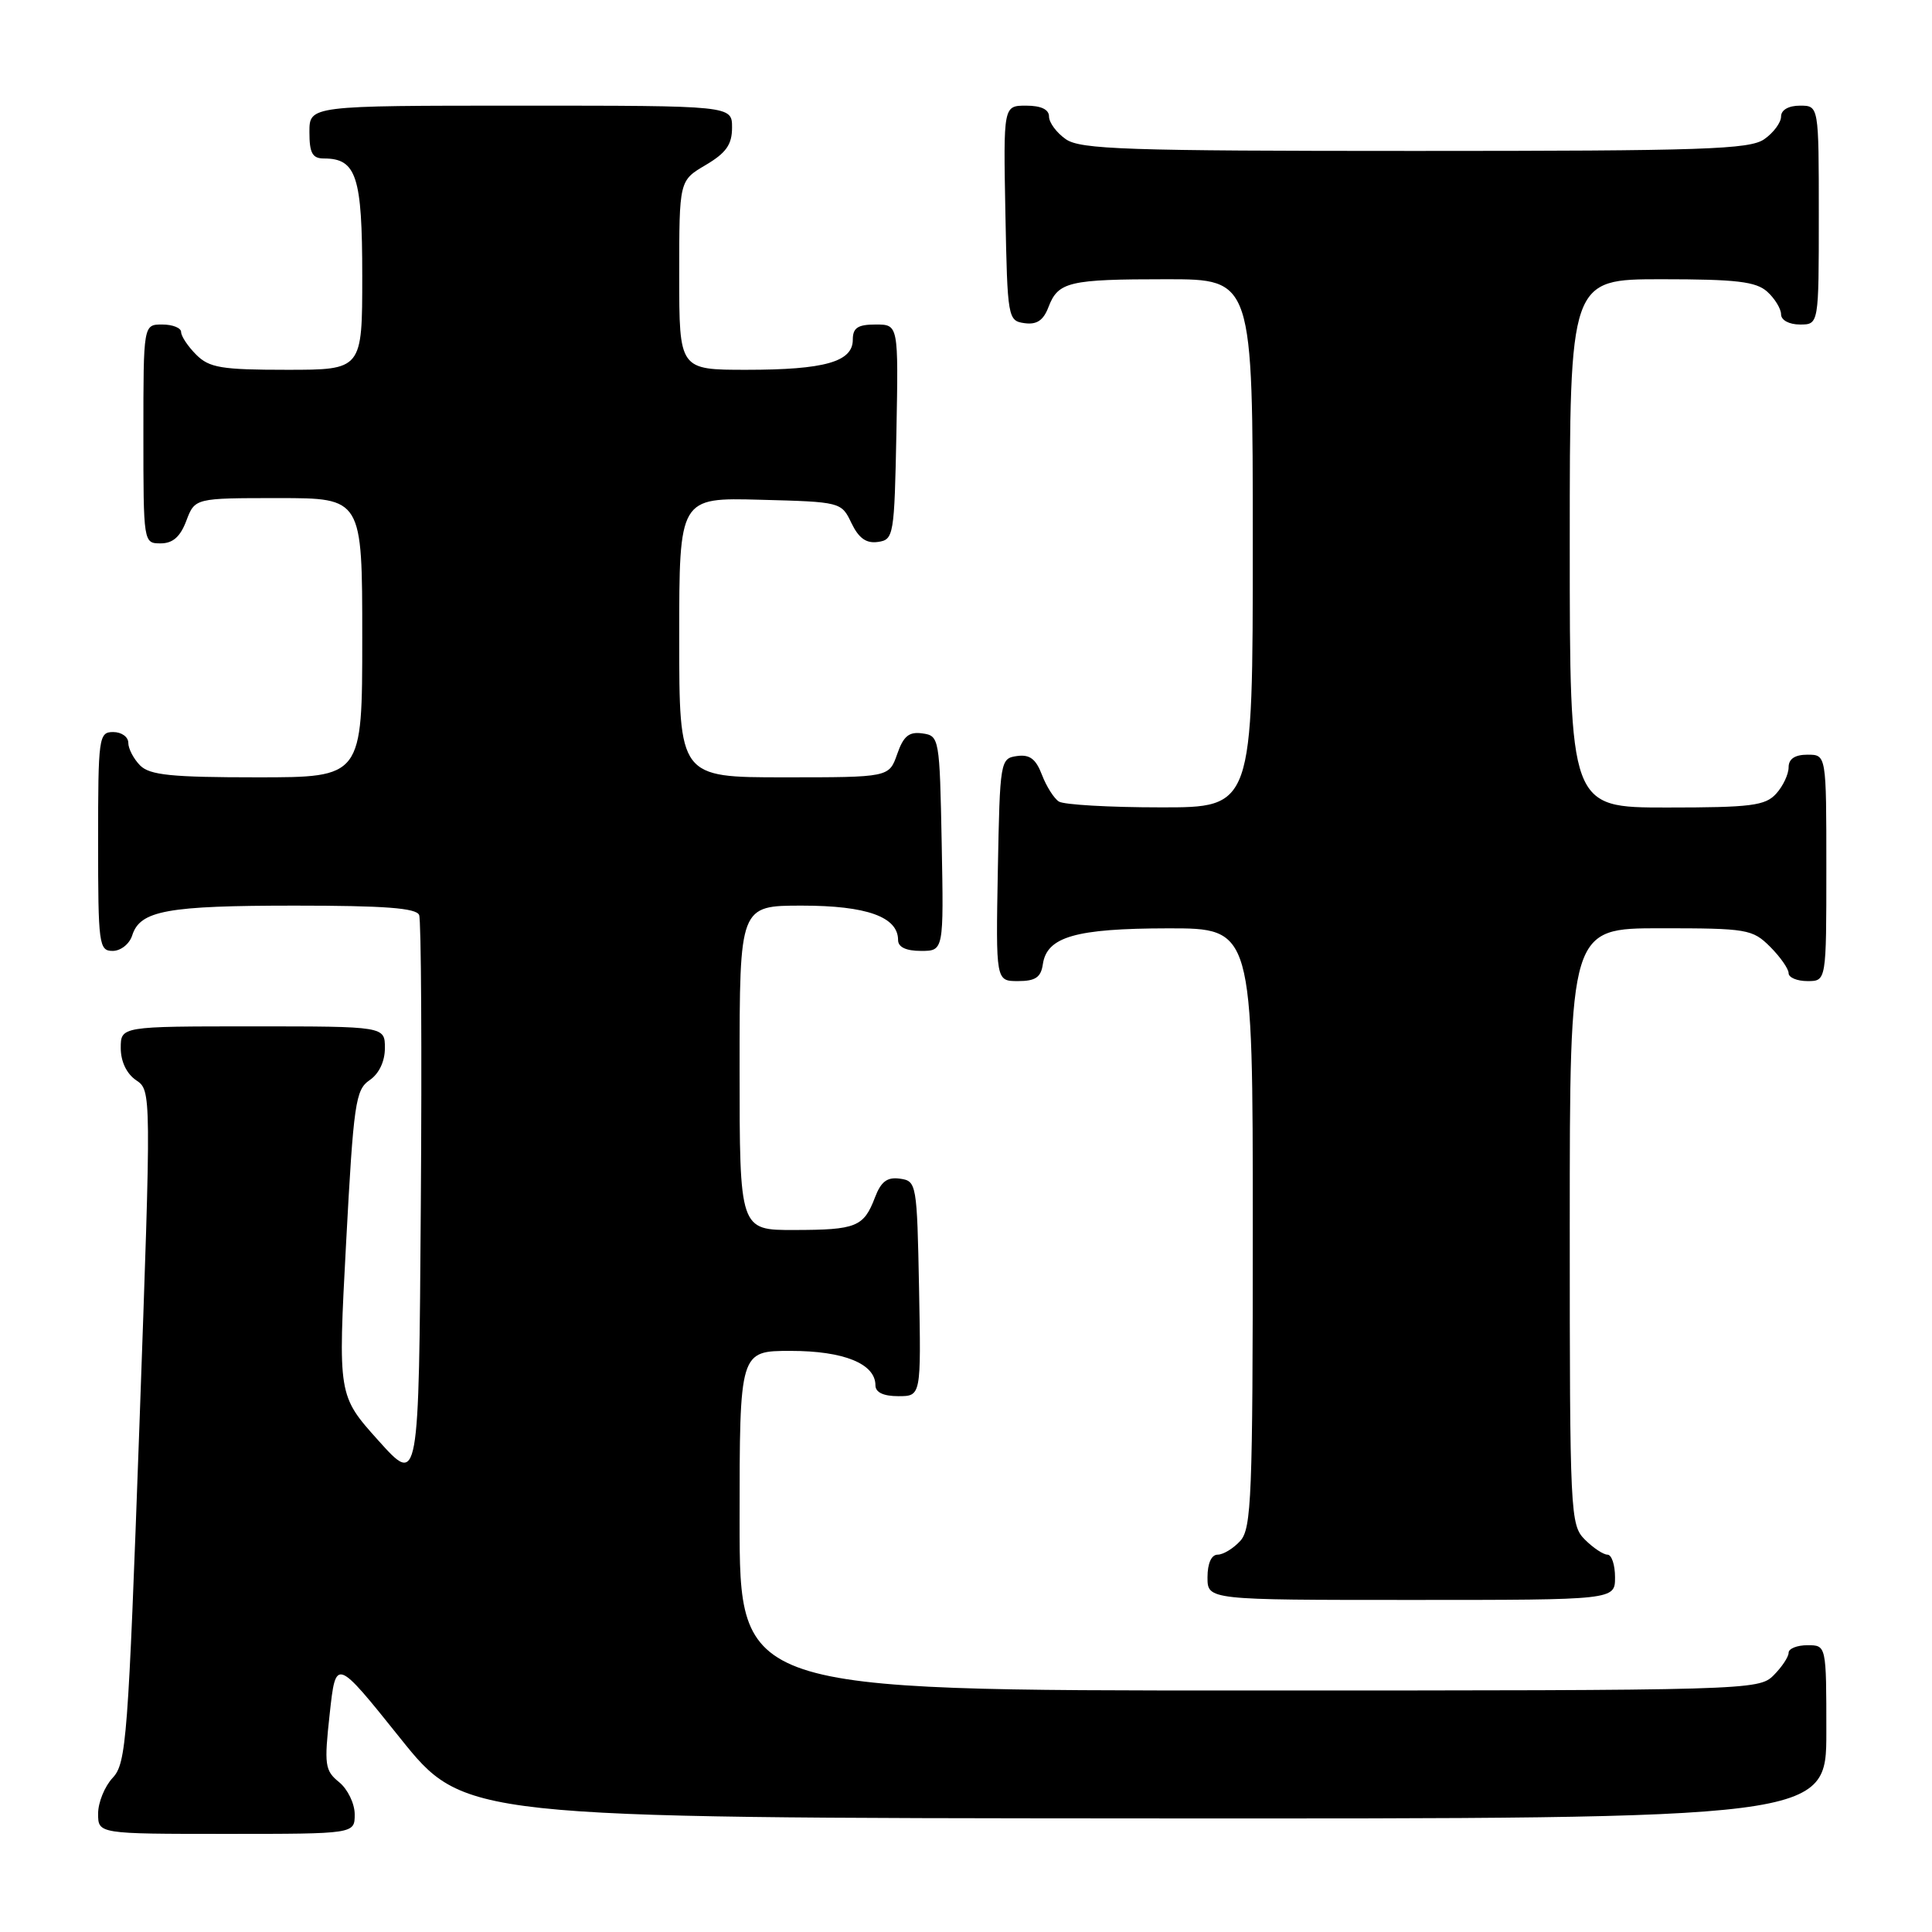 <?xml version="1.0" encoding="UTF-8" standalone="no"?>
<!DOCTYPE svg PUBLIC "-//W3C//DTD SVG 1.1//EN" "http://www.w3.org/Graphics/SVG/1.1/DTD/svg11.dtd" >
<svg xmlns="http://www.w3.org/2000/svg" xmlns:xlink="http://www.w3.org/1999/xlink" version="1.1" viewBox="0 0 256 256">
 <g >
 <path fill="currentColor"
d=" M 47.00 240.41 C 47.00 238.99 46.07 237.07 44.94 236.15 C 43.04 234.61 42.94 233.88 43.69 227.07 C 44.50 219.67 44.50 219.67 53.00 230.28 C 61.50 240.89 61.50 240.89 151.75 240.95 C 242.00 241.00 242.00 241.00 242.00 229.50 C 242.00 218.00 242.00 218.00 239.50 218.00 C 238.12 218.00 237.00 218.45 237.00 219.00 C 237.00 219.55 236.10 220.90 235.00 222.00 C 233.04 223.96 231.67 224.00 165.50 224.00 C 98.00 224.00 98.00 224.00 98.00 201.50 C 98.00 179.00 98.00 179.00 104.78 179.00 C 111.80 179.00 116.00 180.70 116.00 183.56 C 116.00 184.50 117.06 185.00 119.03 185.00 C 122.05 185.00 122.05 185.00 121.78 170.75 C 121.51 156.83 121.45 156.49 119.25 156.18 C 117.56 155.94 116.74 156.56 115.94 158.66 C 114.45 162.57 113.47 162.97 105.25 162.98 C 98.00 163.00 98.00 163.00 98.00 141.50 C 98.00 120.00 98.00 120.00 106.28 120.00 C 114.83 120.00 119.00 121.49 119.00 124.56 C 119.00 125.50 120.06 126.00 122.03 126.00 C 125.05 126.00 125.05 126.00 124.78 111.75 C 124.51 97.78 124.46 97.49 122.22 97.18 C 120.45 96.93 119.71 97.53 118.88 99.93 C 117.80 103.00 117.80 103.00 103.90 103.00 C 90.00 103.00 90.00 103.00 90.00 84.47 C 90.00 65.93 90.00 65.93 100.74 66.22 C 111.41 66.50 111.49 66.52 112.82 69.31 C 113.79 71.32 114.78 72.03 116.33 71.81 C 118.42 71.51 118.51 71.01 118.78 57.25 C 119.05 43.00 119.05 43.00 116.03 43.00 C 113.65 43.00 113.00 43.44 113.00 45.02 C 113.00 47.94 109.26 49.00 98.93 49.00 C 90.00 49.00 90.00 49.00 90.00 36.47 C 90.00 23.93 90.00 23.93 93.50 21.87 C 96.22 20.26 97.00 19.16 97.00 16.90 C 97.00 14.00 97.00 14.00 69.00 14.00 C 41.00 14.00 41.00 14.00 41.00 17.50 C 41.00 20.29 41.39 21.00 42.93 21.00 C 47.23 21.00 48.00 23.38 48.00 36.57 C 48.00 49.00 48.00 49.00 38.00 49.00 C 29.33 49.00 27.73 48.73 26.00 47.00 C 24.90 45.90 24.00 44.55 24.00 44.00 C 24.00 43.45 22.88 43.00 21.50 43.00 C 19.00 43.00 19.00 43.00 19.00 57.50 C 19.00 71.93 19.01 72.00 21.28 72.00 C 22.90 72.00 23.89 71.13 24.69 69.00 C 25.83 66.00 25.83 66.00 36.91 66.00 C 48.00 66.00 48.00 66.00 48.00 84.50 C 48.00 103.00 48.00 103.00 34.07 103.00 C 22.74 103.00 19.85 102.71 18.57 101.43 C 17.71 100.56 17.00 99.21 17.00 98.43 C 17.00 97.64 16.10 97.00 15.00 97.00 C 13.09 97.00 13.00 97.67 13.00 111.50 C 13.00 125.16 13.11 126.00 14.93 126.00 C 16.00 126.00 17.16 125.08 17.52 123.94 C 18.56 120.65 22.14 120.00 39.10 120.00 C 50.97 120.00 55.19 120.32 55.54 121.25 C 55.81 121.94 55.91 139.23 55.76 159.68 C 55.50 196.85 55.50 196.85 50.14 190.88 C 44.78 184.91 44.78 184.91 45.86 164.70 C 46.85 146.18 47.11 144.39 48.97 143.13 C 50.22 142.28 51.00 140.65 51.00 138.88 C 51.00 136.00 51.00 136.00 33.50 136.00 C 16.00 136.00 16.00 136.00 16.00 138.88 C 16.00 140.65 16.78 142.28 18.03 143.13 C 20.06 144.50 20.06 144.50 18.47 189.00 C 16.98 230.40 16.74 233.64 14.94 235.56 C 13.87 236.70 13.00 238.84 13.00 240.31 C 13.00 243.00 13.00 243.00 30.00 243.00 C 47.00 243.00 47.00 243.00 47.00 240.41 Z  M 214.00 209.00 C 214.00 207.35 213.55 206.00 213.00 206.00 C 212.45 206.00 211.10 205.10 210.00 204.00 C 208.07 202.07 208.00 200.67 208.00 162.50 C 208.00 123.00 208.00 123.00 220.05 123.00 C 231.50 123.00 232.21 123.12 234.55 125.45 C 235.90 126.80 237.00 128.38 237.00 128.95 C 237.00 129.53 238.12 130.00 239.50 130.00 C 242.00 130.00 242.00 130.00 242.00 115.00 C 242.00 100.00 242.00 100.00 239.50 100.00 C 237.83 100.00 237.00 100.56 237.00 101.67 C 237.00 102.59 236.26 104.17 235.35 105.17 C 233.91 106.76 232.02 107.00 220.85 107.00 C 208.00 107.00 208.00 107.00 208.00 72.00 C 208.00 37.00 208.00 37.00 220.17 37.00 C 230.09 37.00 232.68 37.31 234.17 38.65 C 235.18 39.57 236.00 40.92 236.00 41.65 C 236.00 42.42 237.07 43.00 238.50 43.00 C 241.00 43.00 241.00 43.00 241.00 28.50 C 241.00 14.00 241.00 14.00 238.50 14.00 C 236.99 14.00 236.00 14.57 236.00 15.44 C 236.00 16.24 235.00 17.59 233.78 18.44 C 231.85 19.80 225.75 20.00 187.50 20.00 C 149.25 20.00 143.15 19.80 141.22 18.44 C 140.00 17.59 139.00 16.24 139.00 15.44 C 139.00 14.50 137.94 14.00 135.97 14.00 C 132.95 14.00 132.95 14.00 133.22 28.25 C 133.49 42.17 133.55 42.51 135.75 42.82 C 137.37 43.05 138.25 42.46 138.92 40.71 C 140.21 37.33 141.60 37.00 154.58 37.00 C 166.00 37.00 166.00 37.00 166.00 72.00 C 166.00 107.00 166.00 107.00 153.75 106.98 C 147.01 106.98 140.97 106.63 140.31 106.21 C 139.66 105.80 138.65 104.20 138.06 102.66 C 137.26 100.56 136.44 99.94 134.75 100.18 C 132.55 100.49 132.49 100.81 132.22 115.25 C 131.95 130.00 131.95 130.00 134.90 130.00 C 137.20 130.00 137.93 129.50 138.18 127.78 C 138.71 124.12 142.51 123.03 154.75 123.01 C 166.00 123.00 166.00 123.00 166.00 162.67 C 166.00 198.18 165.83 202.53 164.35 204.17 C 163.43 205.18 162.08 206.00 161.35 206.00 C 160.52 206.00 160.00 207.15 160.00 209.00 C 160.00 212.00 160.00 212.00 187.00 212.00 C 214.00 212.00 214.00 212.00 214.00 209.00 Z "/>
</g>
</svg>